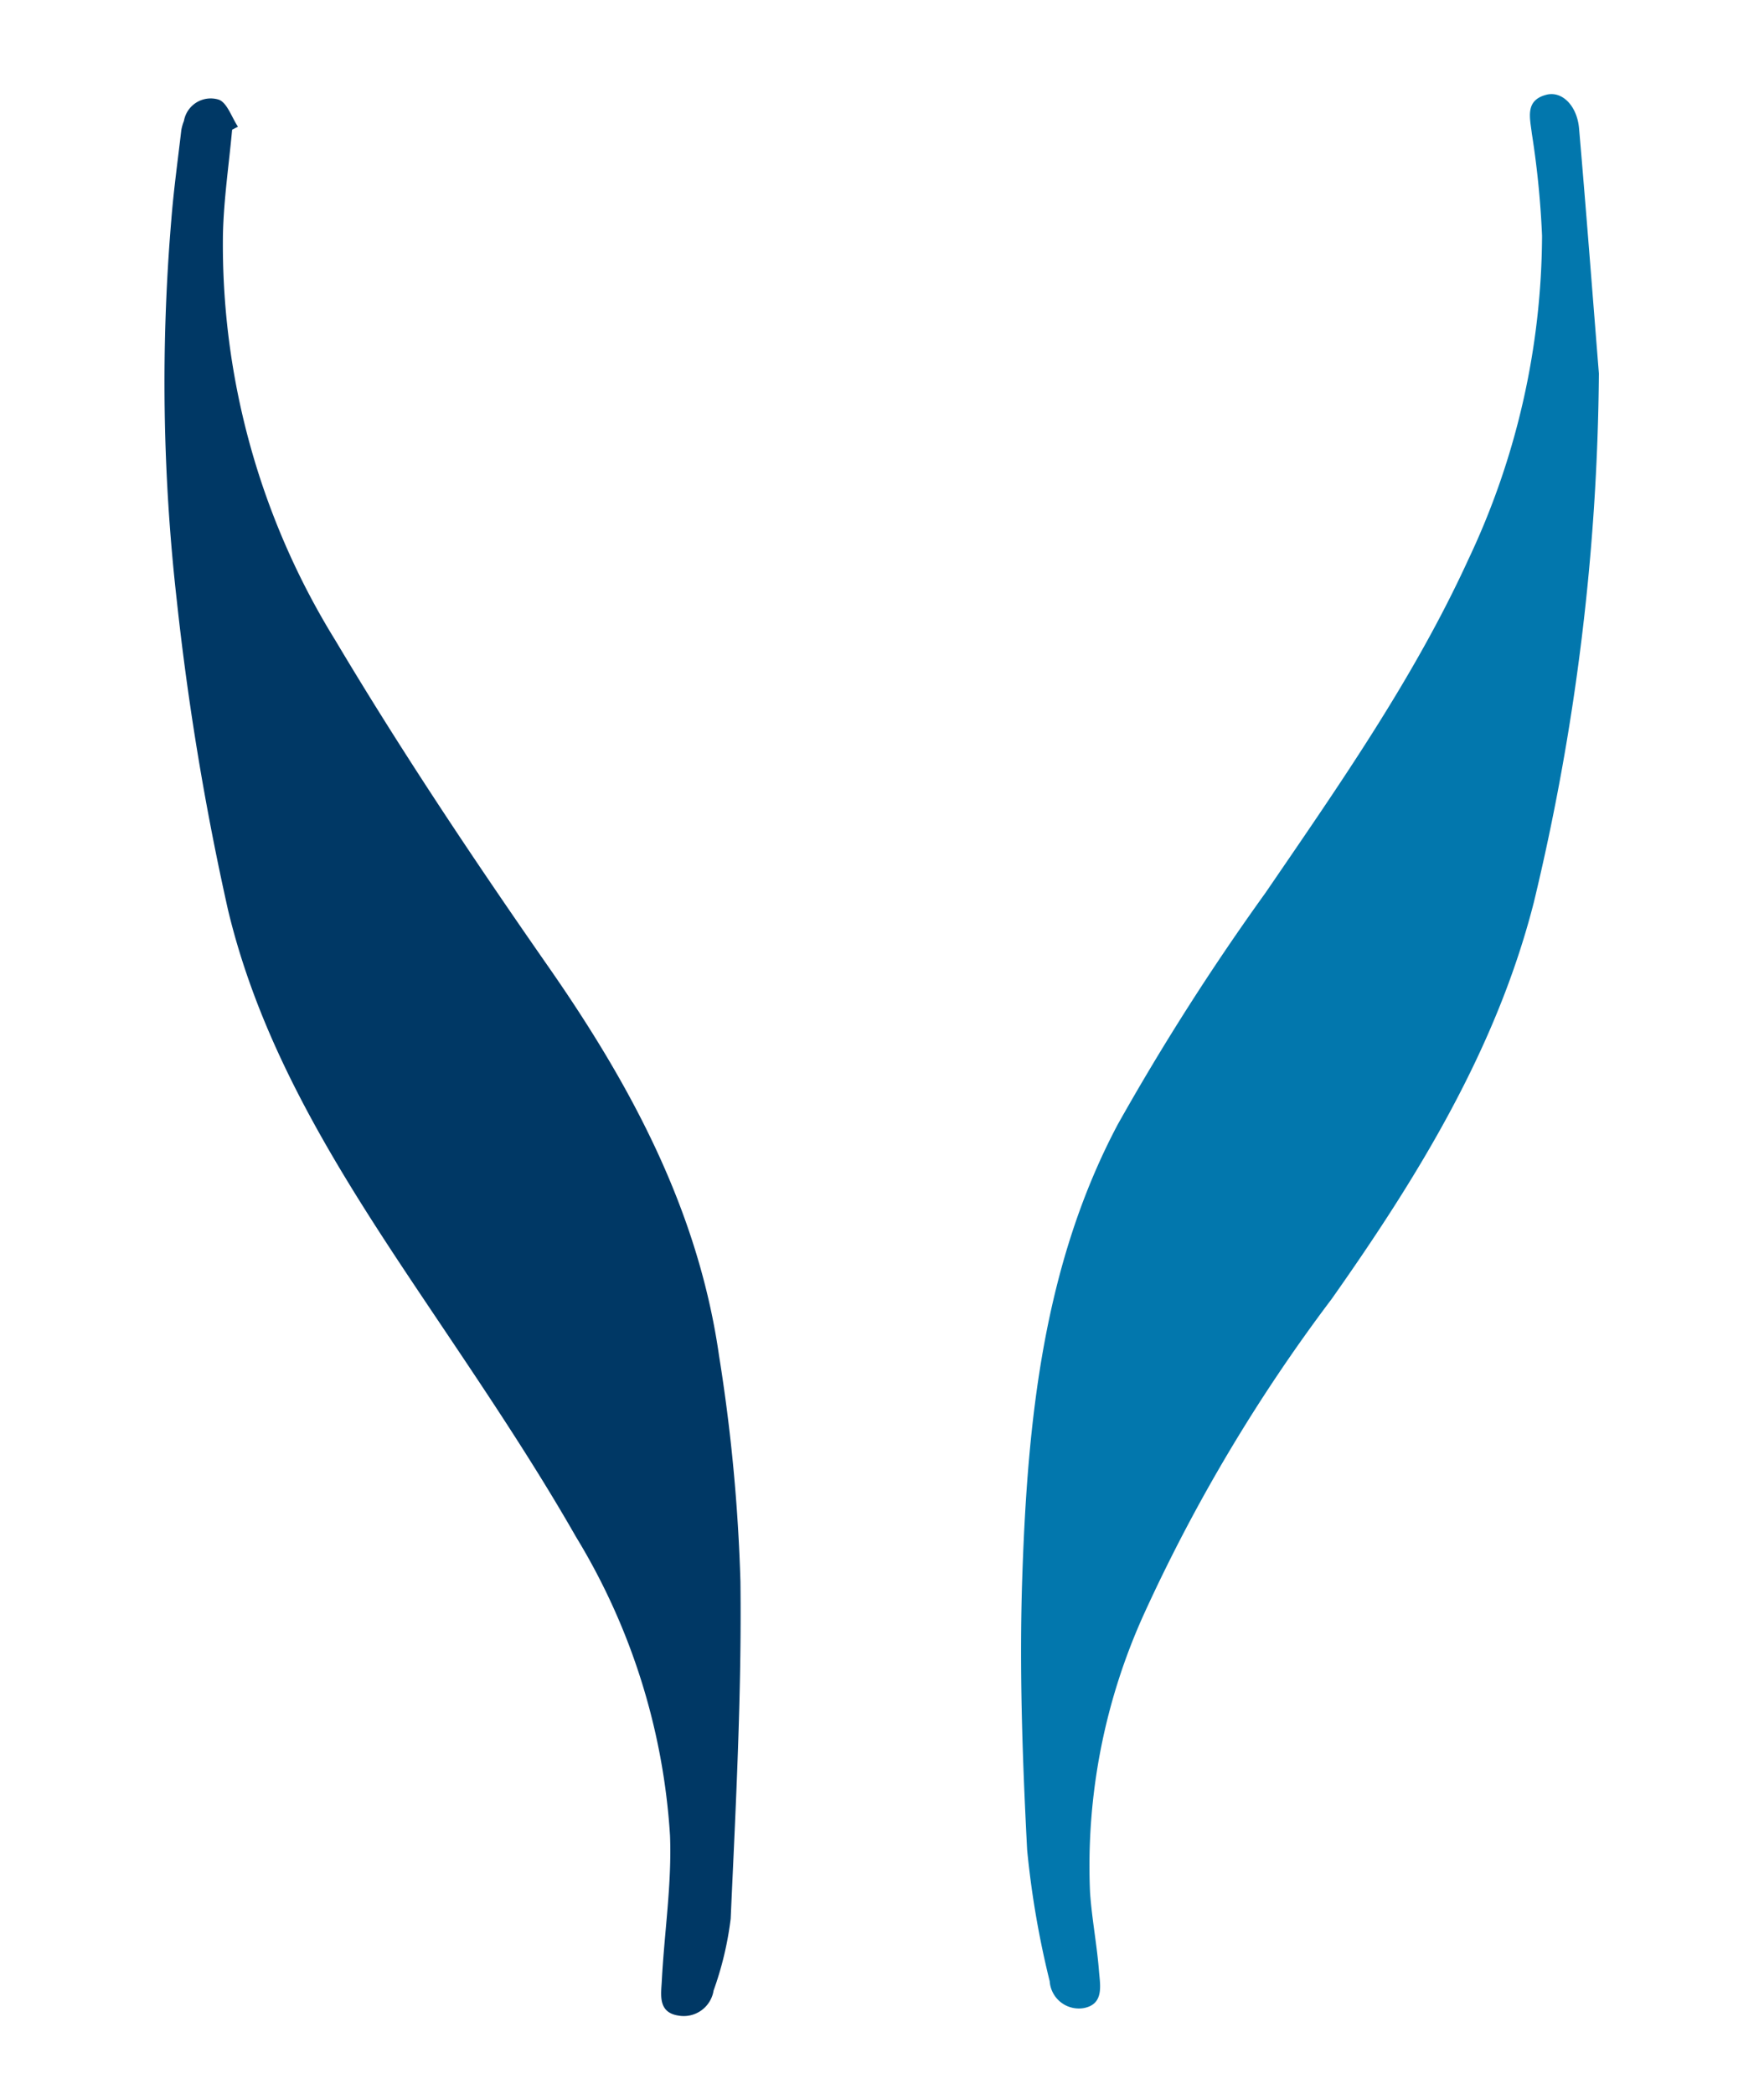 <svg xmlns="http://www.w3.org/2000/svg" width="75" height="89" viewBox="0 0 75 89">
  <g id="Grupo_41411" data-name="Grupo 41411" transform="translate(8717 -6822)">
    <rect id="Rectángulo_24121" data-name="Rectángulo 24121" width="75" height="89" transform="translate(-8717 6822)" fill="none"/>
    <g id="Grupo_41410" data-name="Grupo 41410" transform="translate(-8710.001 6826)">
      <path id="Trazado_95005" data-name="Trazado 95005" d="M1478.878,2.193c-.135,1.485-.358,2.969-.39,4.457a31.979,31.979,0,0,0,4.774,17.239c2.826,4.747,5.907,9.353,9.067,13.888,3.519,5.05,6.368,10.36,7.25,16.519a74.163,74.163,0,0,1,.911,9.612c.056,4.775-.2,9.556-.415,14.331a14.036,14.036,0,0,1-.727,3.053,1.285,1.285,0,0,1-1.513,1.06c-.858-.142-.719-.887-.688-1.472.106-2.061.43-4.127.349-6.179a27.7,27.7,0,0,0-4-12.7c-2-3.5-4.286-6.838-6.532-10.19-3.451-5.148-6.81-10.378-8.263-16.467a117.949,117.949,0,0,1-2.174-13.131,82.434,82.434,0,0,1-.236-16.168c.1-1.283.279-2.559.427-3.838a2.082,2.082,0,0,1,.112-.391A1.156,1.156,0,0,1,1478.3.911c.362.118.557.751.826,1.152l-.248.13" transform="translate(-1476.008 -0.678)" fill="#003865"/>
      <path id="Trazado_95006" data-name="Trazado 95006" d="M1679.03,11.876a99.17,99.17,0,0,1-2.766,22.481c-1.59,6.234-4.928,11.66-8.6,16.866a71.389,71.389,0,0,0-7.959,13.35,25.894,25.894,0,0,0-2.31,11.865c.076,1.113.291,2.216.379,3.329.049.614.232,1.427-.651,1.593a1.243,1.243,0,0,1-1.443-1.14,38.817,38.817,0,0,1-.959-5.584c-.2-3.861-.338-7.74-.207-11.6.223-6.631.889-13.253,4.055-19.23a104.4,104.4,0,0,1,6.291-9.861c3.123-4.571,6.3-9.1,8.617-14.157a32.413,32.413,0,0,0,3.136-13.763,38.224,38.224,0,0,0-.433-4.342c-.081-.68-.3-1.417.617-1.654.668-.171,1.3.463,1.389,1.419.3,3.474.566,6.952.844,10.429" transform="translate(-1618.049 -0.001)" fill="#0277ad"/>
    </g>
  </g>
</svg>
